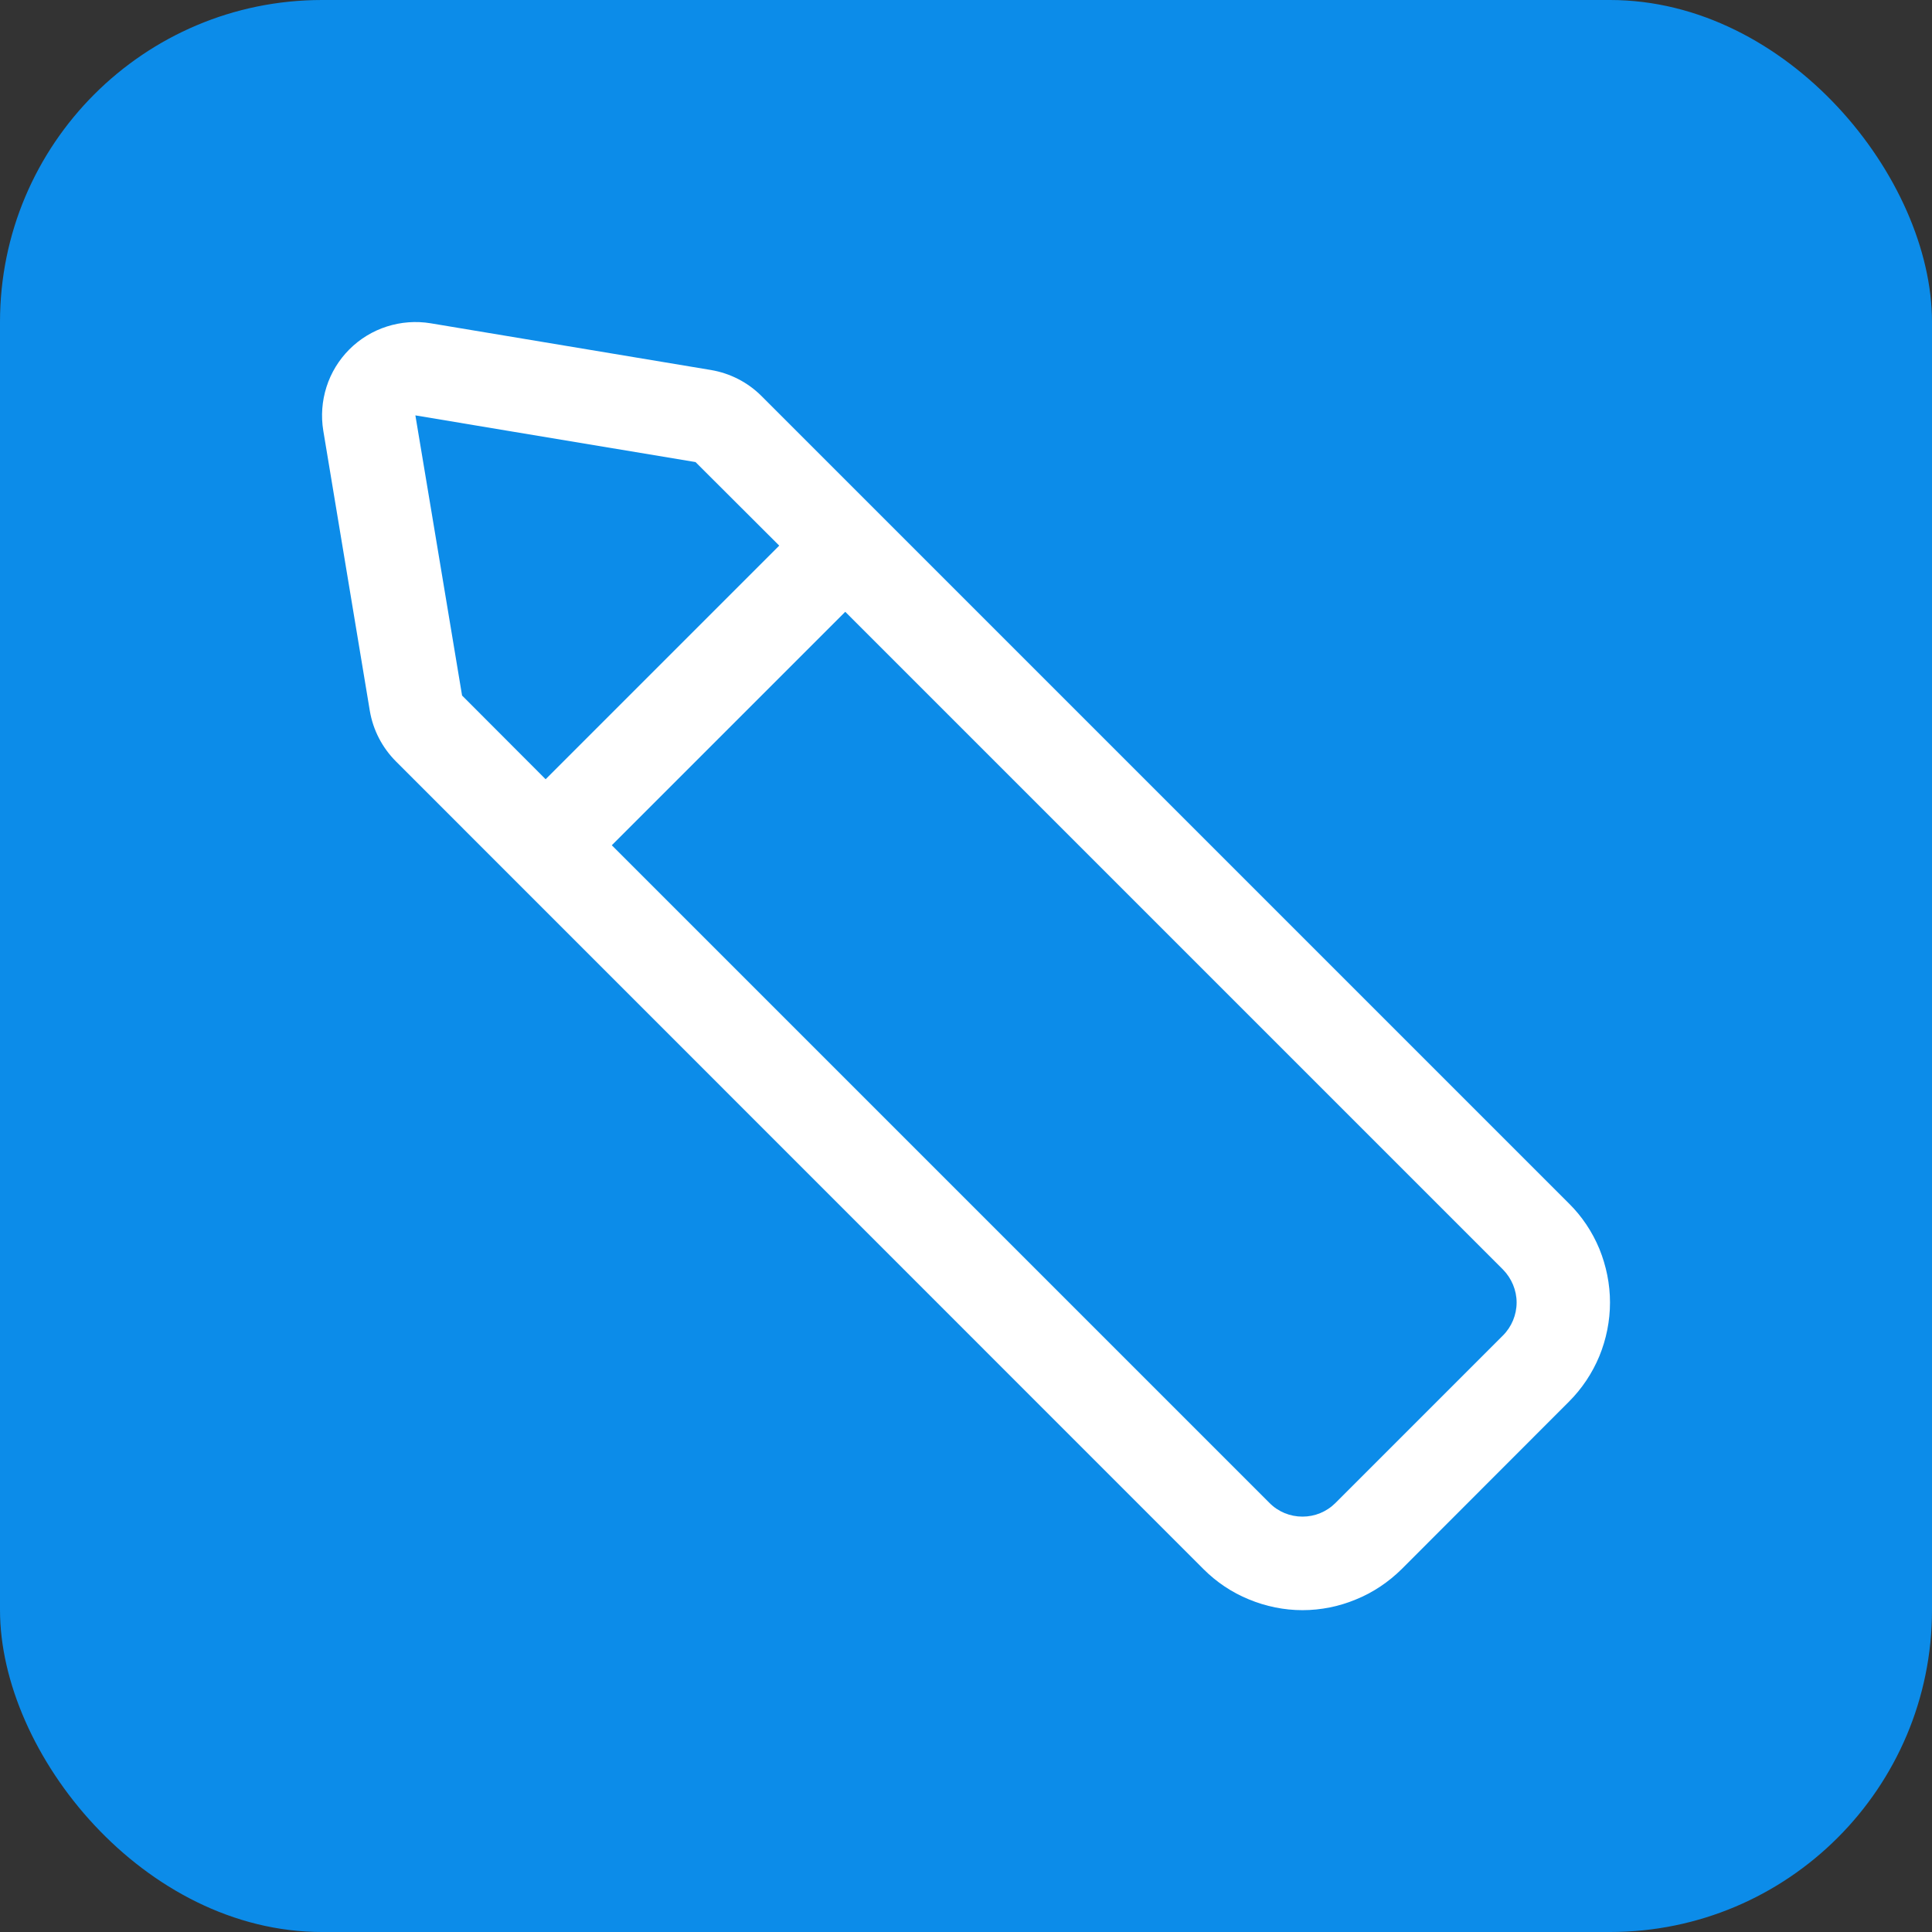 <svg width="12" height="12" viewBox="0 0 12 12" fill="none" xmlns="http://www.w3.org/2000/svg">
<rect x="0" y="0" width="12" height="12" fill="#333333" stroke="none"/>
<rect width="12" height="12" rx="2" fill="#0C8CE9"/>
<path fill-rule="evenodd" clip-rule="evenodd" d="M2.008 2.675C1.993 2.584 2 2.491 2.028 2.403C2.056 2.315 2.105 2.235 2.17 2.17C2.235 2.105 2.315 2.056 2.403 2.028C2.491 2 2.584 1.993 2.675 2.008L4.415 2.298C4.534 2.318 4.644 2.374 4.73 2.46L9.745 7.475C9.826 7.555 9.89 7.651 9.934 7.757C9.977 7.863 10 7.976 10 8.09C10 8.204 9.977 8.318 9.934 8.423C9.89 8.529 9.826 8.625 9.745 8.706L8.706 9.746C8.625 9.826 8.529 9.891 8.423 9.934C8.318 9.978 8.204 10.001 8.09 10.001C7.976 10.001 7.863 9.978 7.757 9.934C7.651 9.891 7.555 9.826 7.475 9.746L2.46 4.73C2.374 4.644 2.317 4.534 2.297 4.415L2.008 2.675ZM2.58 2.58L2.681 3.185L2.87 4.32L3.389 4.84L4.84 3.389L4.32 2.87L3.185 2.681L2.58 2.58ZM5.25 3.8L3.8 5.25L7.885 9.335C7.939 9.39 8.013 9.42 8.09 9.42C8.167 9.42 8.24 9.39 8.295 9.335L9.335 8.295C9.389 8.241 9.42 8.167 9.42 8.09C9.42 8.014 9.389 7.94 9.335 7.885L5.25 3.8H5.25Z" fill="white"/>
</svg>
